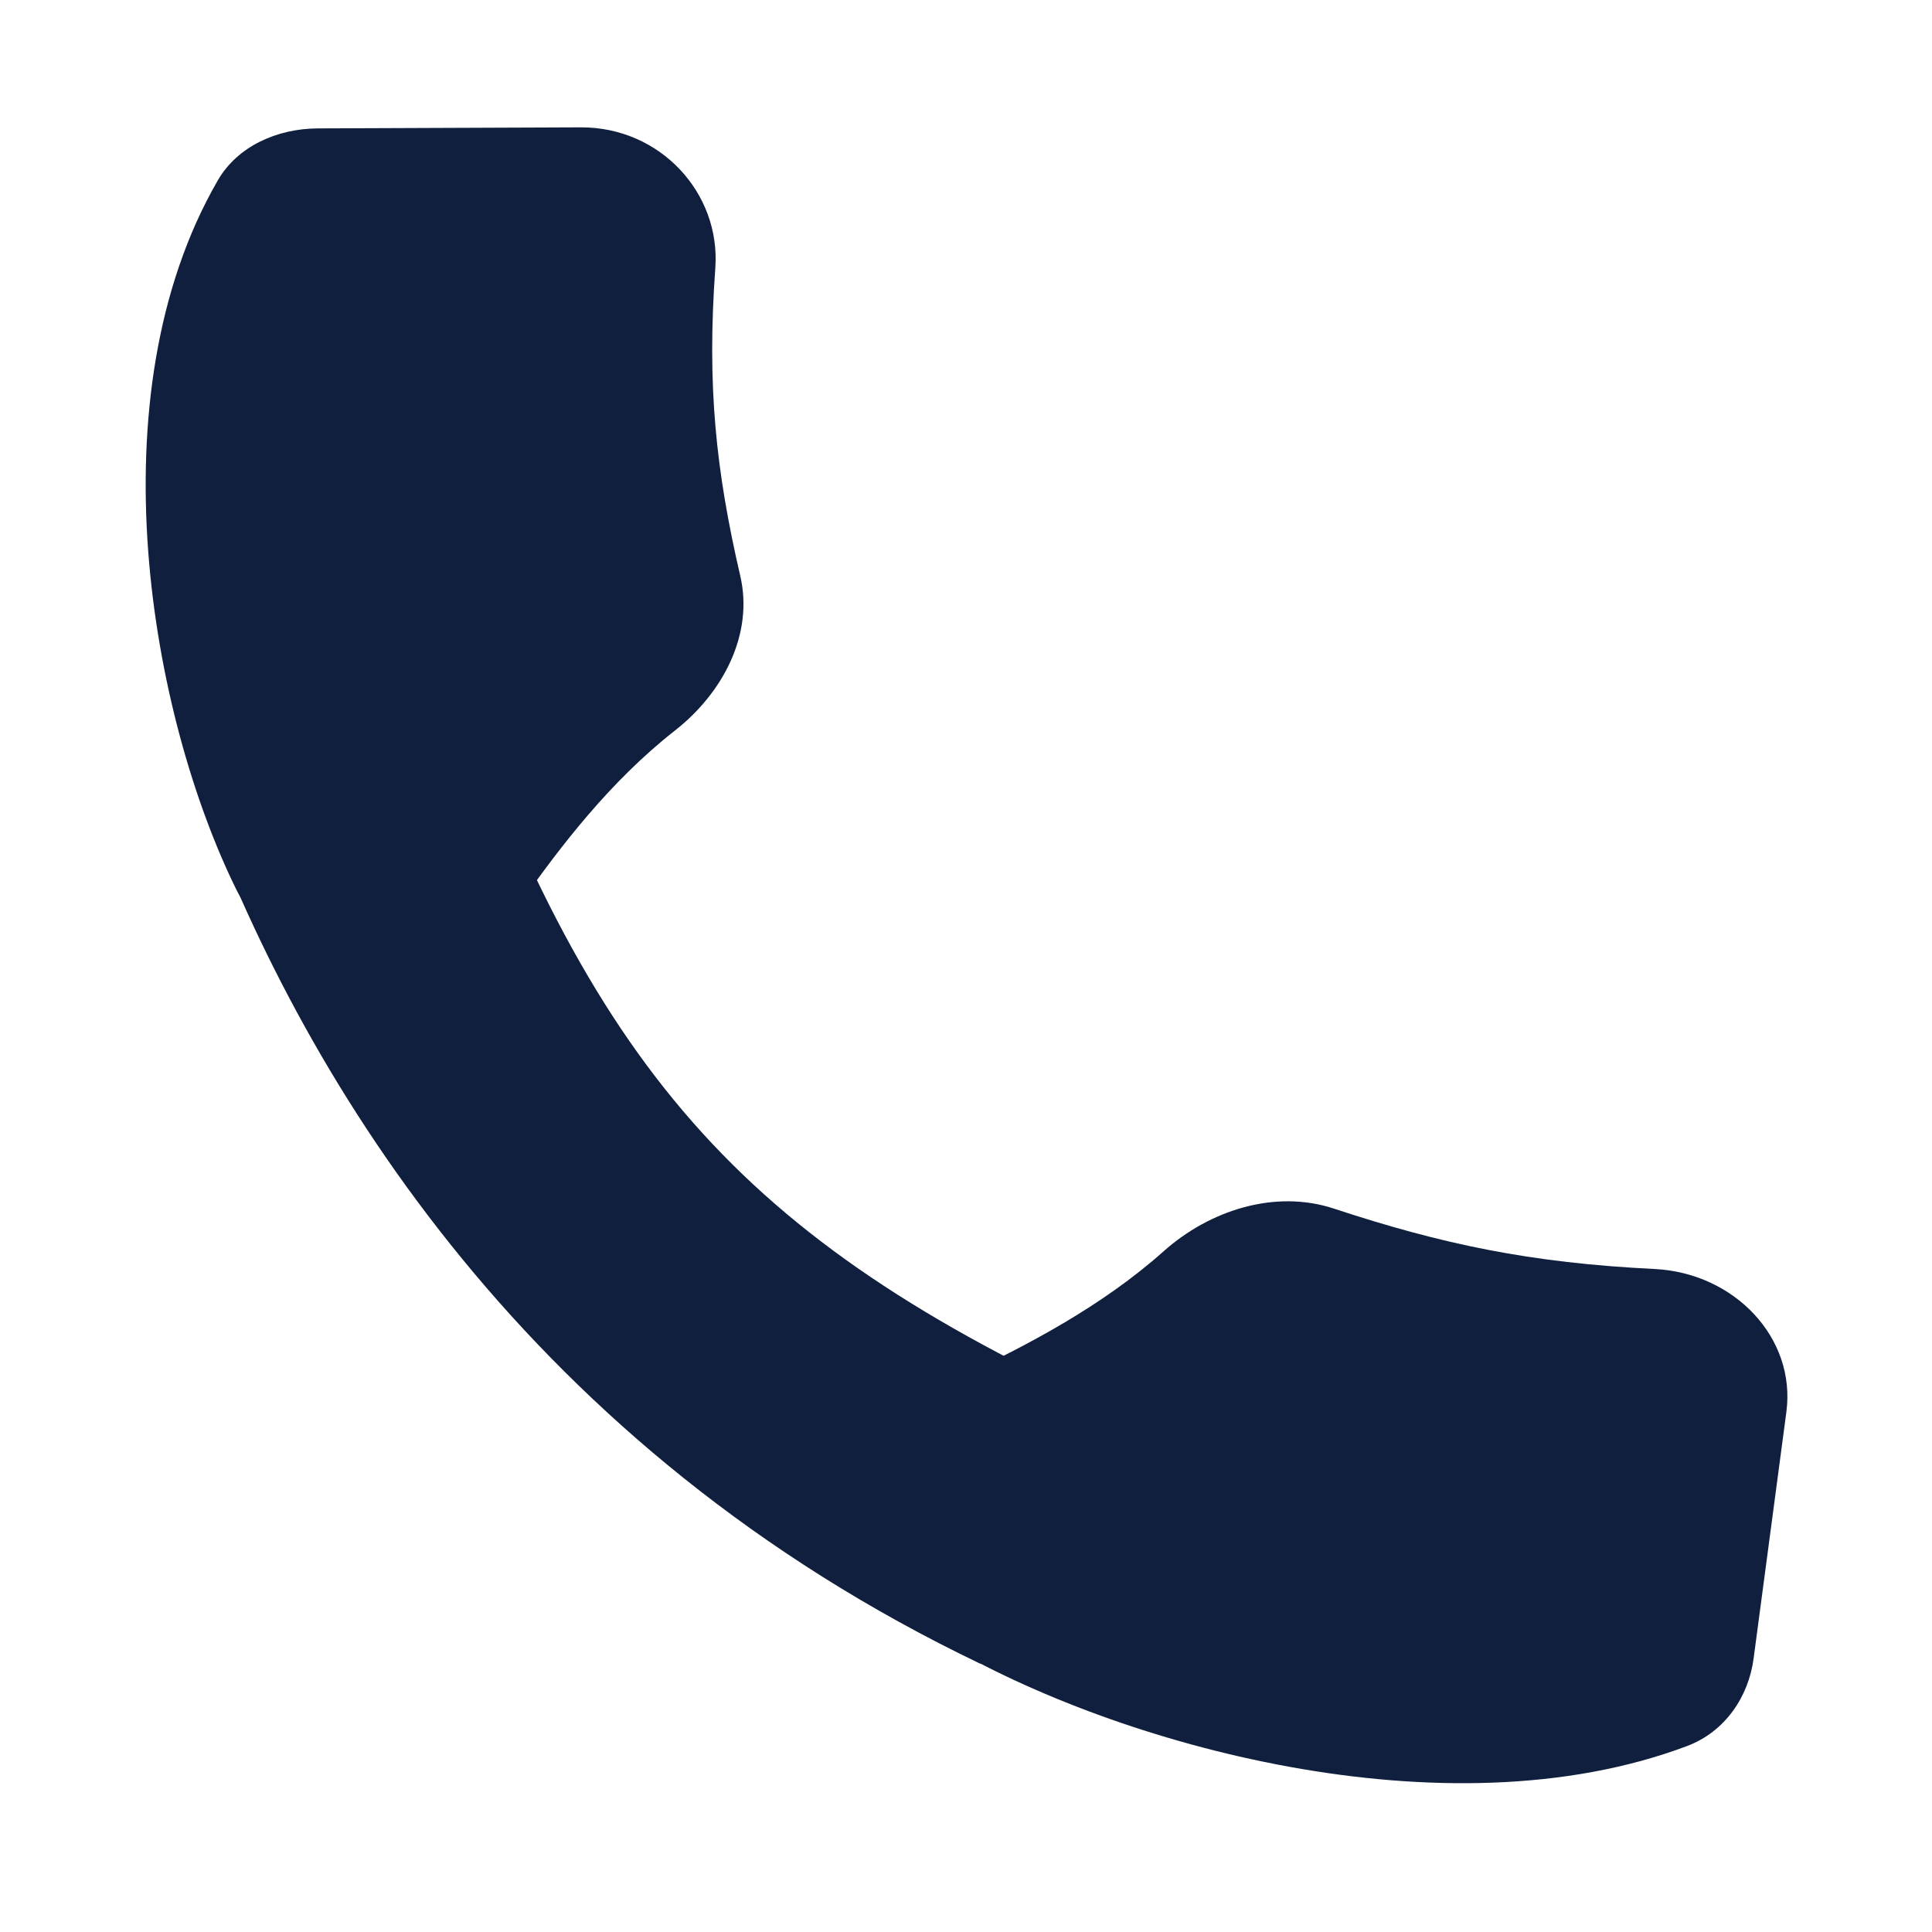 <svg width="24" height="24" viewBox="0 0 24 24" fill="none" xmlns="http://www.w3.org/2000/svg">
<path d="M5.67 8.531C7.514 13.563 9.424 15.571 14.283 17.71L12.177 20.667C6.598 17.996 3.819 13.493 2.51 9.98L5.67 8.531Z" fill="#0F1F3D"/>
<path d="M7.217 1.582C8.203 1.579 8.953 2.399 8.886 3.329C8.78 4.791 8.893 5.847 9.196 7.155C9.363 7.873 8.986 8.603 8.387 9.073C7.579 9.706 6.963 10.514 6.472 11.209C5.793 12.172 3.454 12.103 2.937 11.053C1.874 8.897 1.154 4.924 2.706 2.24C2.95 1.818 3.441 1.597 3.949 1.595L7.217 1.582Z" fill="#0F1F3D"/>
<path d="M22.191 17.54C22.313 16.615 21.541 15.813 20.555 15.764C19.005 15.688 17.91 15.455 16.571 15.014C15.836 14.771 15.024 15.037 14.457 15.542C13.694 16.223 12.772 16.704 11.982 17.08C10.888 17.601 10.68 19.802 11.72 20.413C13.859 21.669 17.949 22.822 20.957 21.69C21.43 21.512 21.721 21.078 21.784 20.602L22.191 17.54Z" fill="#0F1F3D"/>
</svg>
